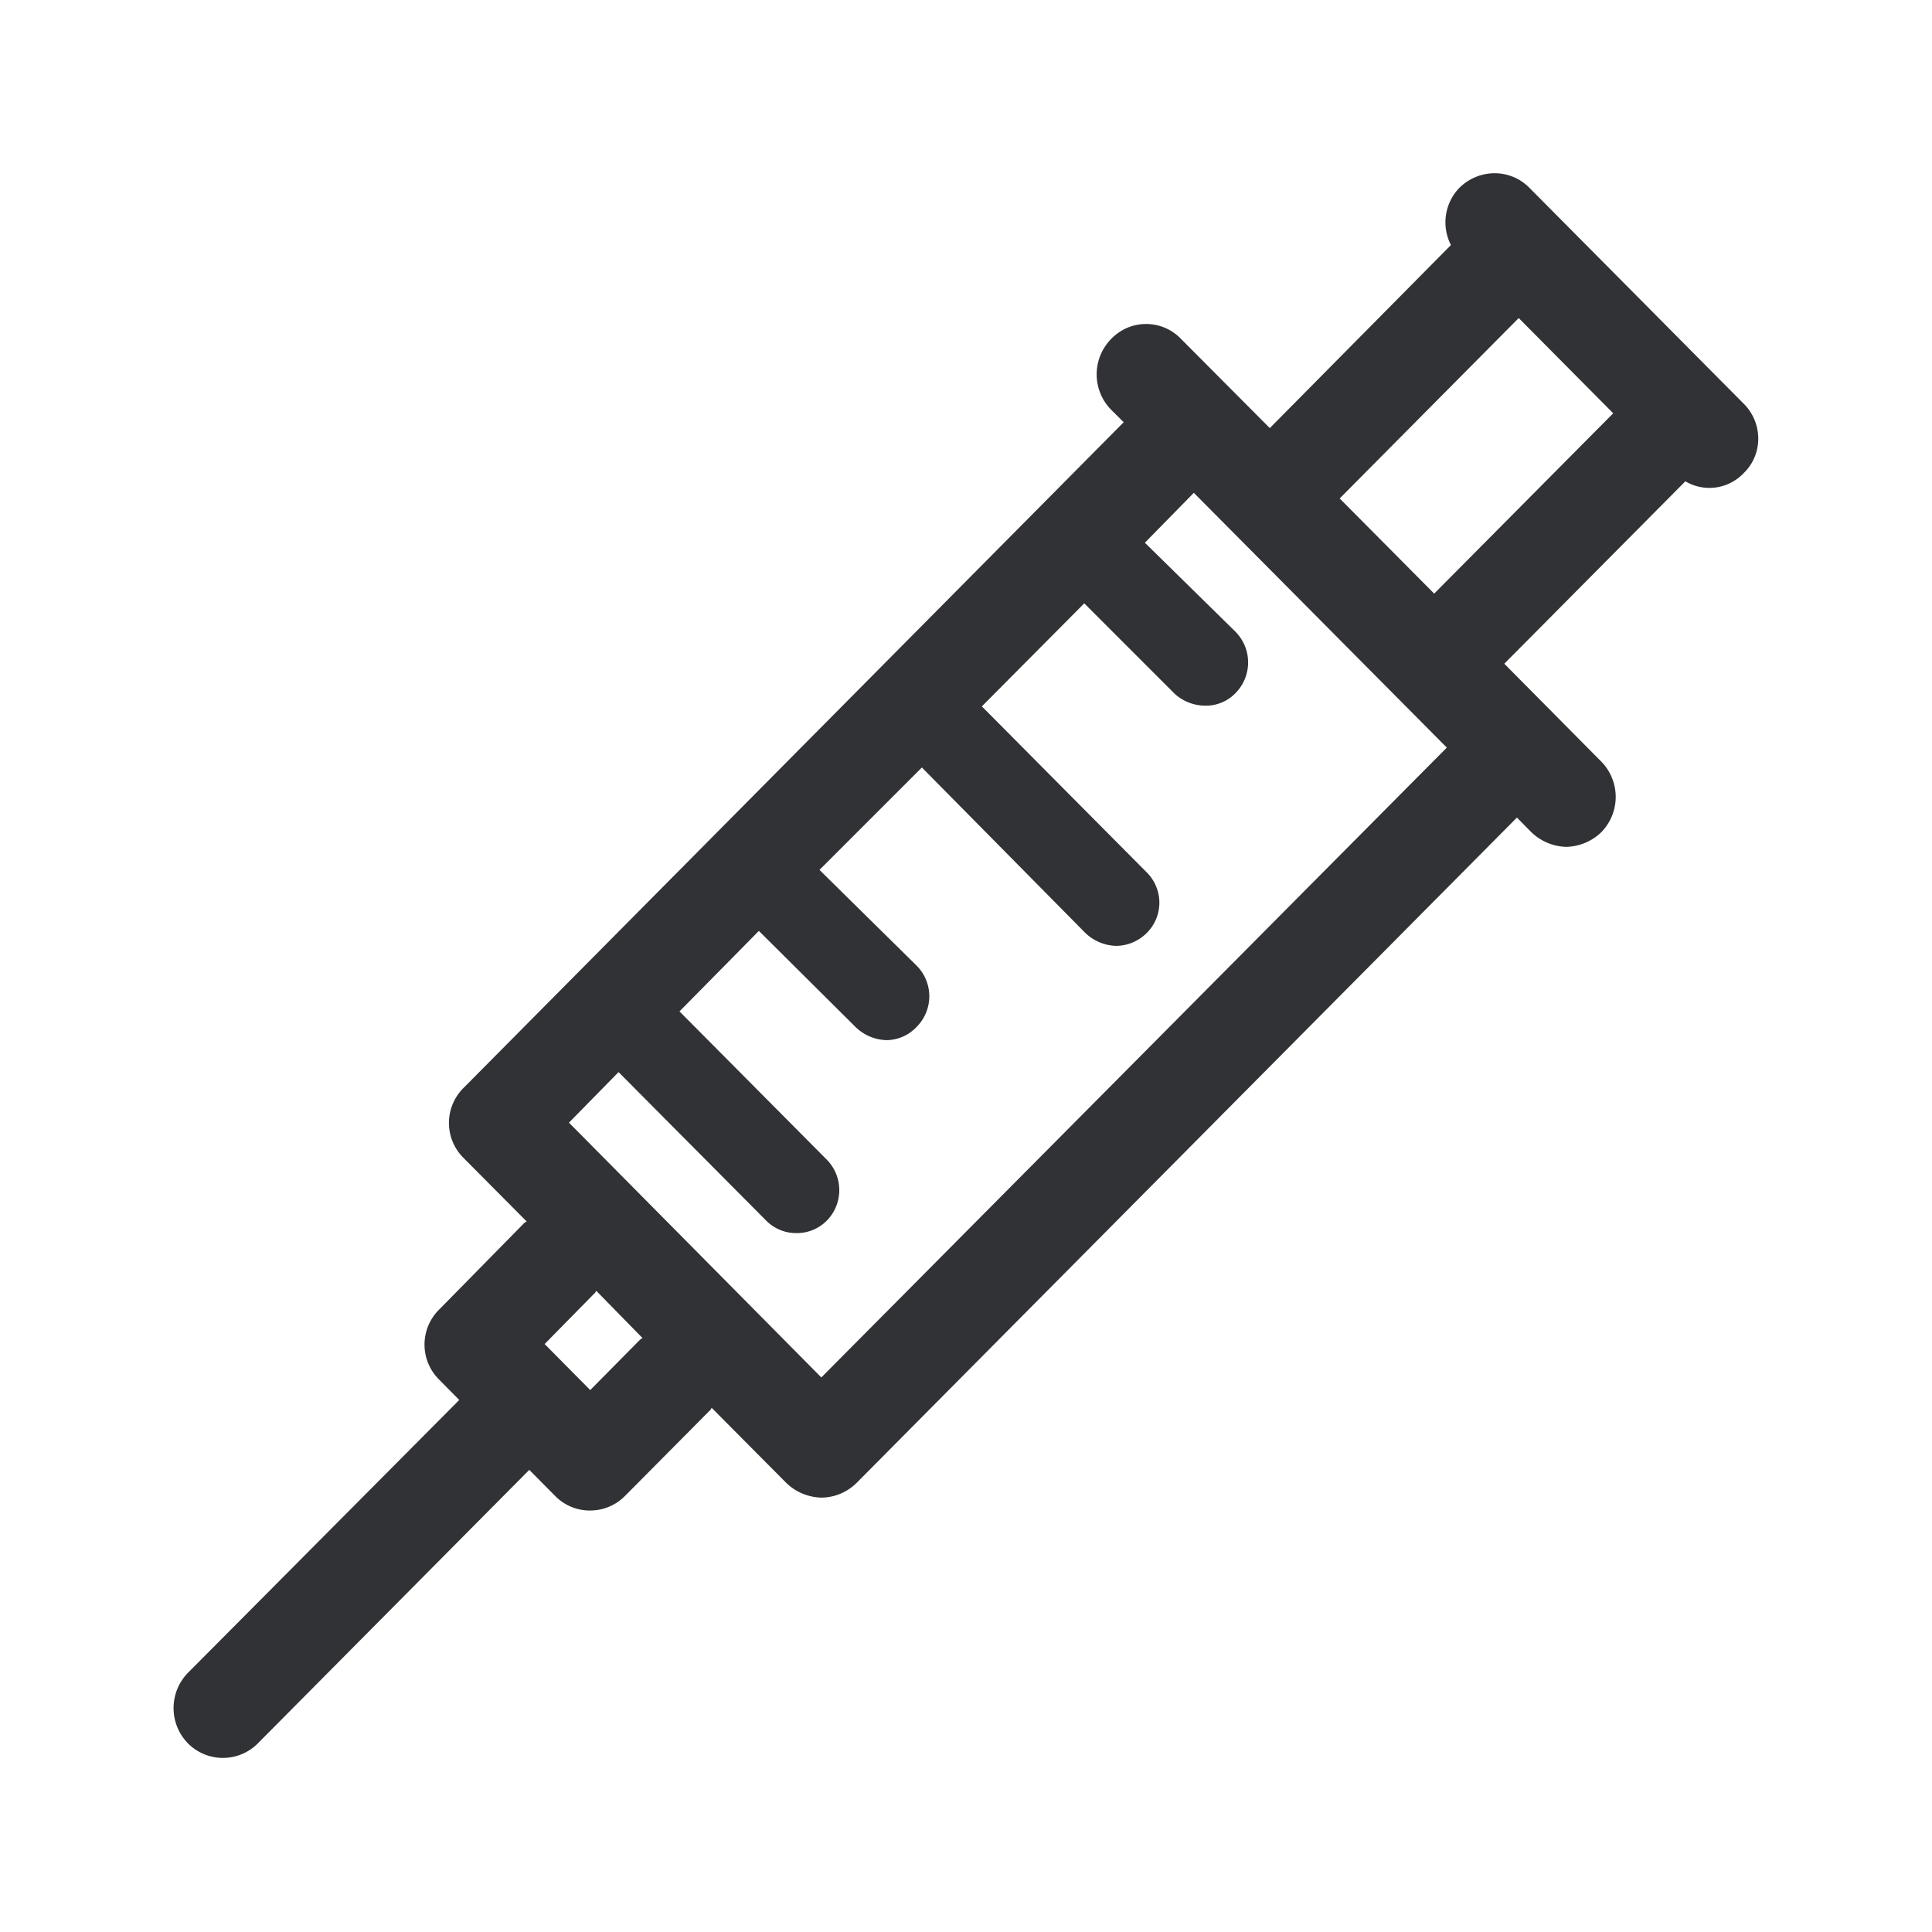 <svg xmlns="http://www.w3.org/2000/svg" width="24" height="24" fill="none"><path fill="#313235" d="m18.998 2.332 2.658 2.678c.247.241.247.636.003.869a.586.586 0 0 1-.723.1l-2.249 2.266 1.205 1.216a.627.627 0 0 1 0 .877.649.649 0 0 1-.434.182.649.649 0 0 1-.435-.182l-.179-.182-8.204 8.266a.628.628 0 0 1-.434.182.65.65 0 0 1-.438-.182l-.927-.933a.044.044 0 0 0-.008.013c-.002.004-.004.008-.008.012l-1.06 1.068a.607.607 0 0 1-.433.182.6.6 0 0 1-.437-.182l-.32-.323-3.372 3.398a.612.612 0 0 1-.868 0 .627.627 0 0 1 0-.877l3.37-3.389-.247-.25a.612.612 0 0 1 0-.876l1.058-1.076.013-.008a.044.044 0 0 0 .013-.008l-.78-.785a.612.612 0 0 1 0-.877l8.197-8.266-.157-.156a.627.627 0 0 1 0-.877.6.6 0 0 1 .871 0l1.101 1.106 2.25-2.274a.617.617 0 0 1 .106-.712c.246-.24.63-.24.868 0Zm-2.356 3.86 1.174 1.182 2.224-2.24-1.174-1.183-2.224 2.241Zm-9.574 7.754 3.135 3.165 7.77-7.824-3.143-3.165-.608.62 1.126 1.106a.542.542 0 0 1 0 .762.51.51 0 0 1-.378.156.566.566 0 0 1-.378-.148l-1.123-1.123-1.272 1.28 2.045 2.059a.53.53 0 0 1 0 .759.544.544 0 0 1-.378.157.576.576 0 0 1-.378-.157l-2.034-2.059-1.272 1.272 1.207 1.19a.538.538 0 0 1 0 .76.518.518 0 0 1-.378.165.575.575 0 0 1-.375-.157l-1.207-1.2-.986 1 1.832 1.844a.54.54 0 0 1 0 .753.523.523 0 0 1-.378.157.523.523 0 0 1-.379-.157l-1.832-1.843-.616.628Zm.885 2.694a.045.045 0 0 1 .012-.008.061.061 0 0 0 .016-.011l-.574-.586-.008.013c-.002.004-.004.008-.009.013l-.624.635.566.572.621-.628Z"/></svg>